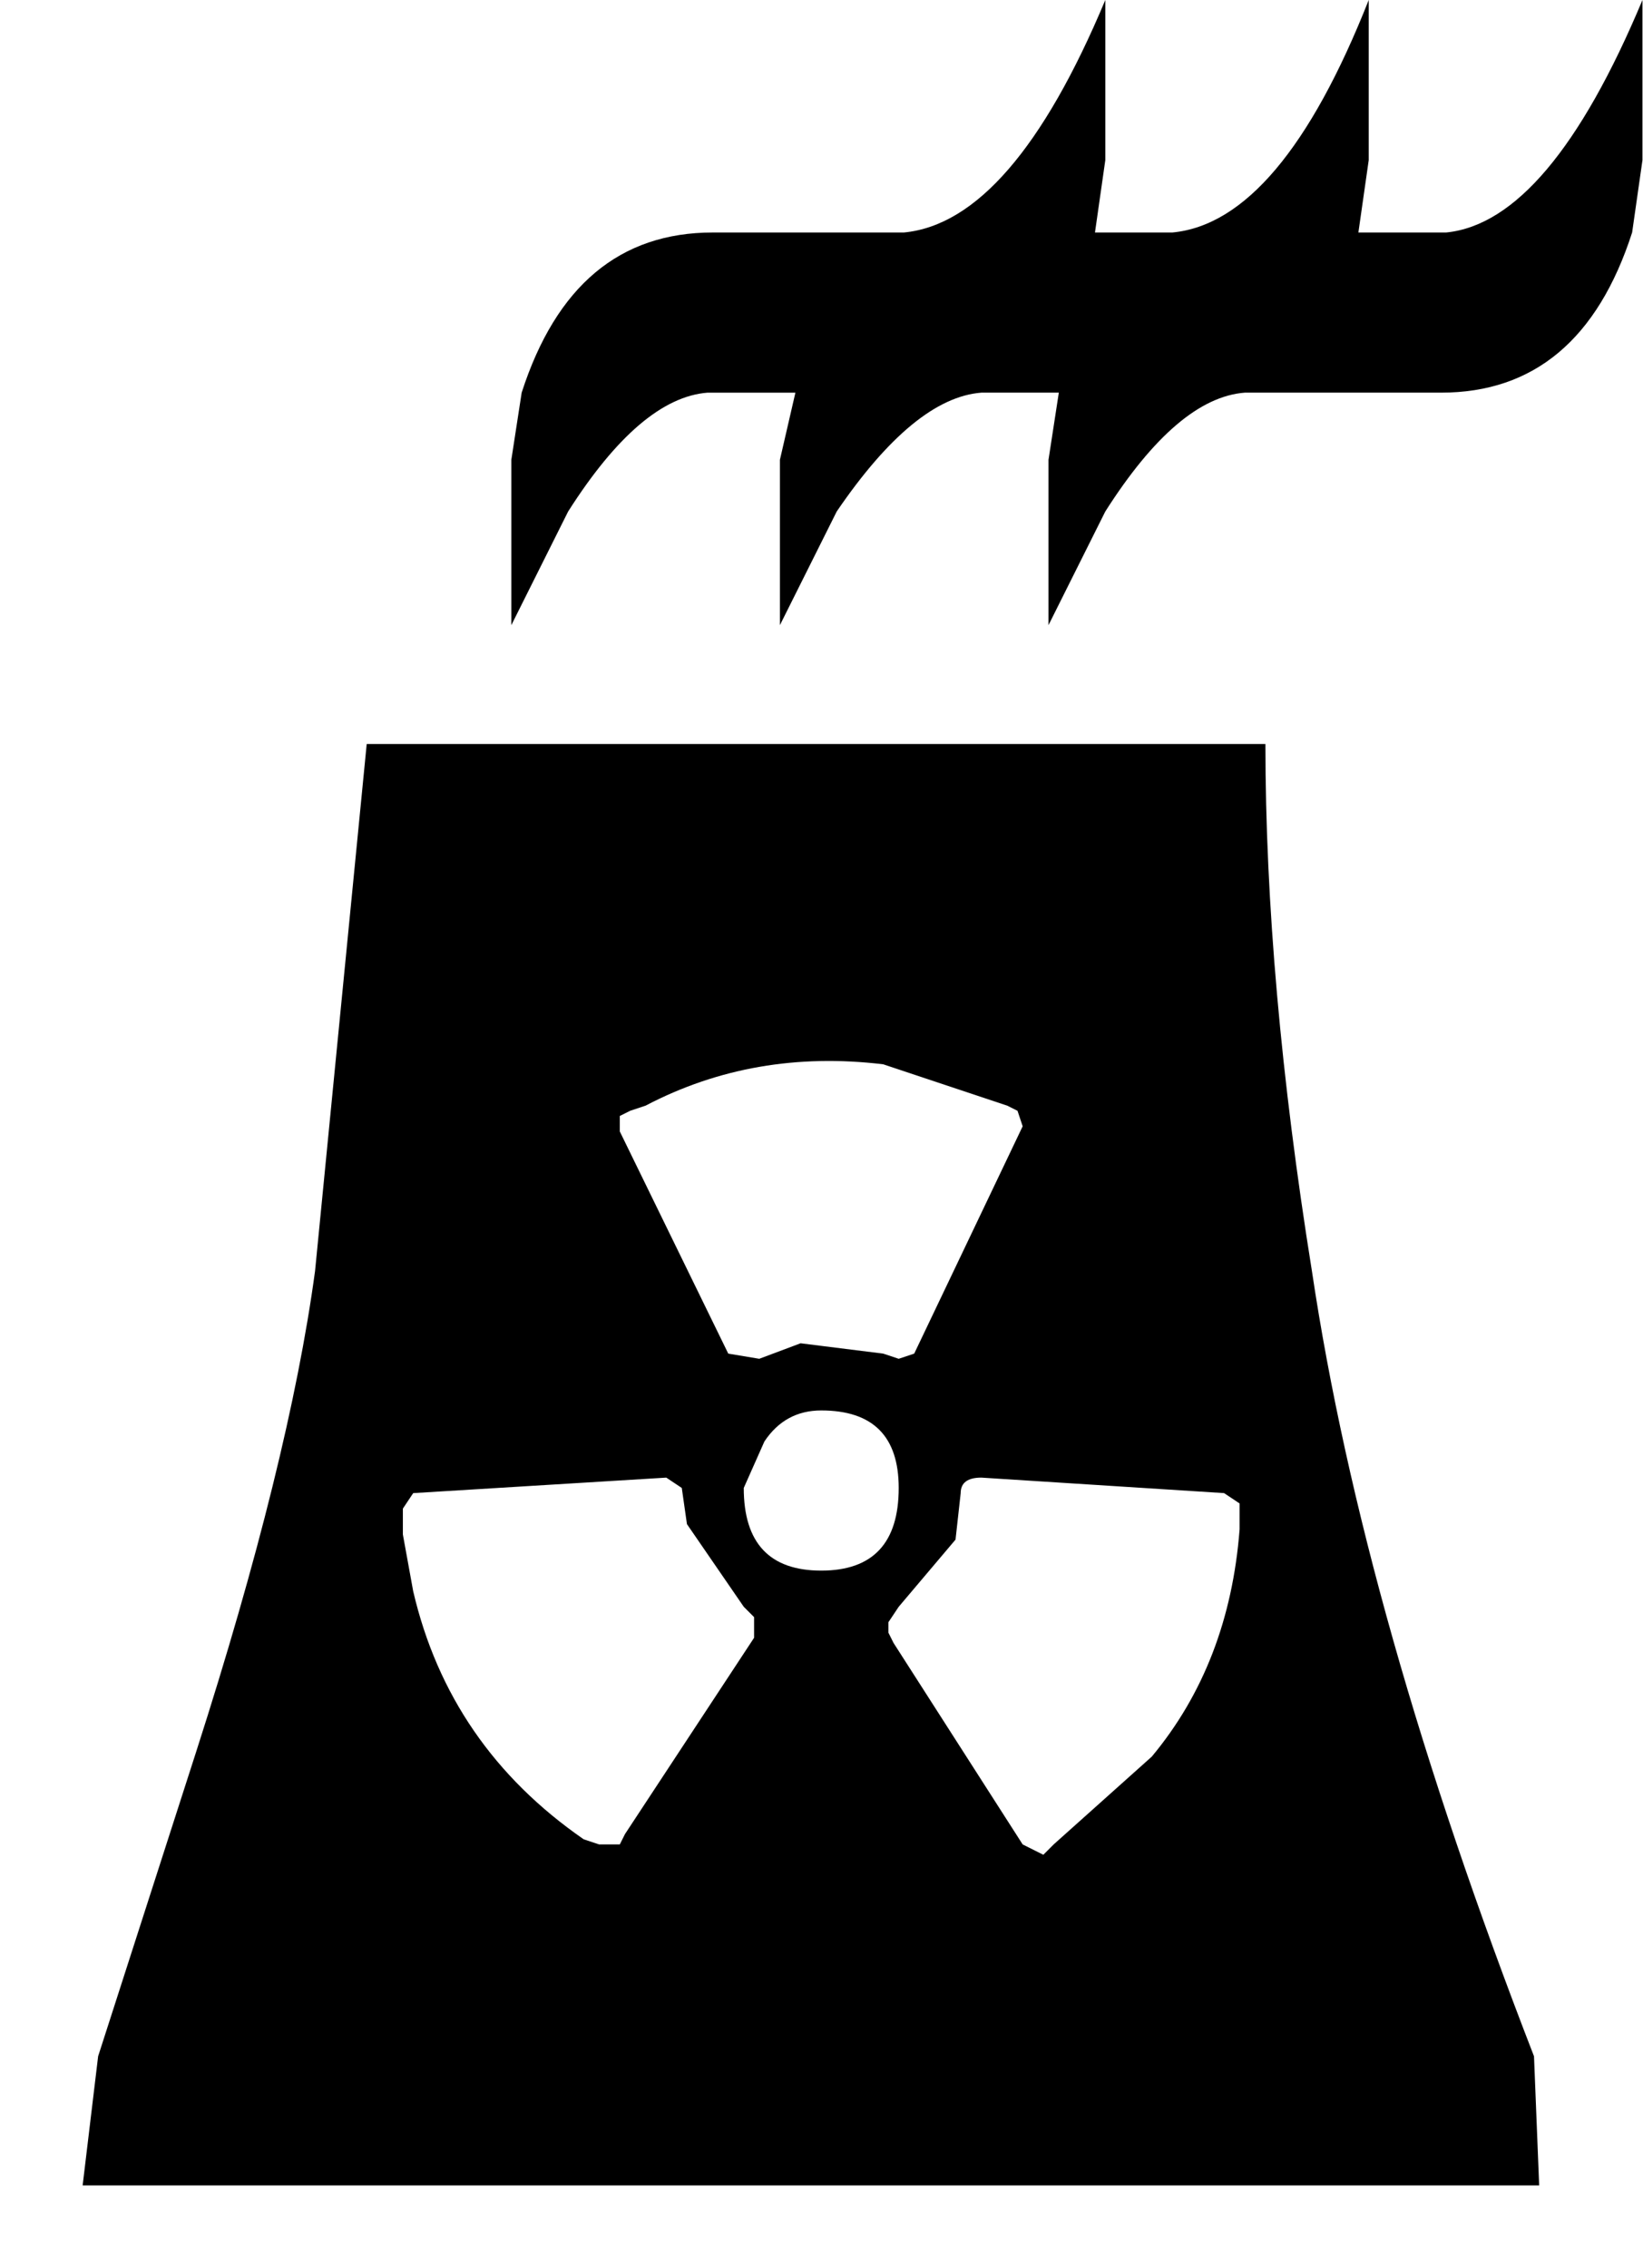 <!-- Generated by IcoMoon.io -->
<svg version="1.1" xmlns="http://www.w3.org/2000/svg" width="742" height="1024" viewBox="0 0 742 1024">
<title></title>
<g id="icomoon-ignore">
</g>
<path d="M335.89 671.781q0 37.321 34.989 37.321t34.989-37.321q0-34.989-34.989-34.989-16.328 0-25.658 13.995l-9.33 20.993zM559.818 678.779l-6.998-4.665-109.631-6.998q-9.33 0-9.33 6.998l-2.333 20.993-25.658 30.323-4.665 6.998v4.665l2.333 4.665 58.314 90.97 9.33 4.665 4.665-4.665 44.319-39.654q34.989-41.986 39.654-102.633v-11.663zM284.574 501.503l-4.665 2.333v6.998l48.984 100.301 13.995 2.333 18.661-6.998 37.321 4.665 6.998 2.333 6.998-2.333 48.984-102.633-2.333-6.998-4.665-2.333-55.982-18.661q-58.314-6.998-107.298 18.661l-6.998 2.333zM571.48 335.891q0 107.298 20.993 237.923 23.326 156.282 100.301 354.551l2.333 58.314h-657.786l6.998-58.314 44.319-137.622q41.986-130.624 53.649-216.929l23.326-237.923h405.868zM181.941 681.112v11.663l4.665 25.658q16.328 69.977 76.975 111.964l6.998 2.333h9.33l2.333-4.665 58.314-88.638v-9.33l-4.665-4.665-25.658-37.321-2.333-16.328-6.998-4.665-114.296 6.998-4.665 6.998z"></path>
<path d="M529.494 104.966q48.984-4.665 88.638-104.966v72.31l-4.665 32.656h39.654q46.651-4.665 88.638-104.966v72.31l-4.665 32.656q-23.326 72.31-86.305 72.31h-88.638q-30.323 2.333-62.98 53.649l-25.658 51.317v-74.642l4.665-30.323h-34.989q-30.323 2.333-65.312 53.649l-25.658 51.317v-74.642l6.998-30.323h-39.654q-30.323 2.333-62.98 53.649l-25.658 51.317v-74.642l4.665-30.323q23.326-72.31 86.305-72.31h86.305q48.984-4.665 90.97-104.966v72.31l-4.665 32.656h34.989z"></path>
</svg>
